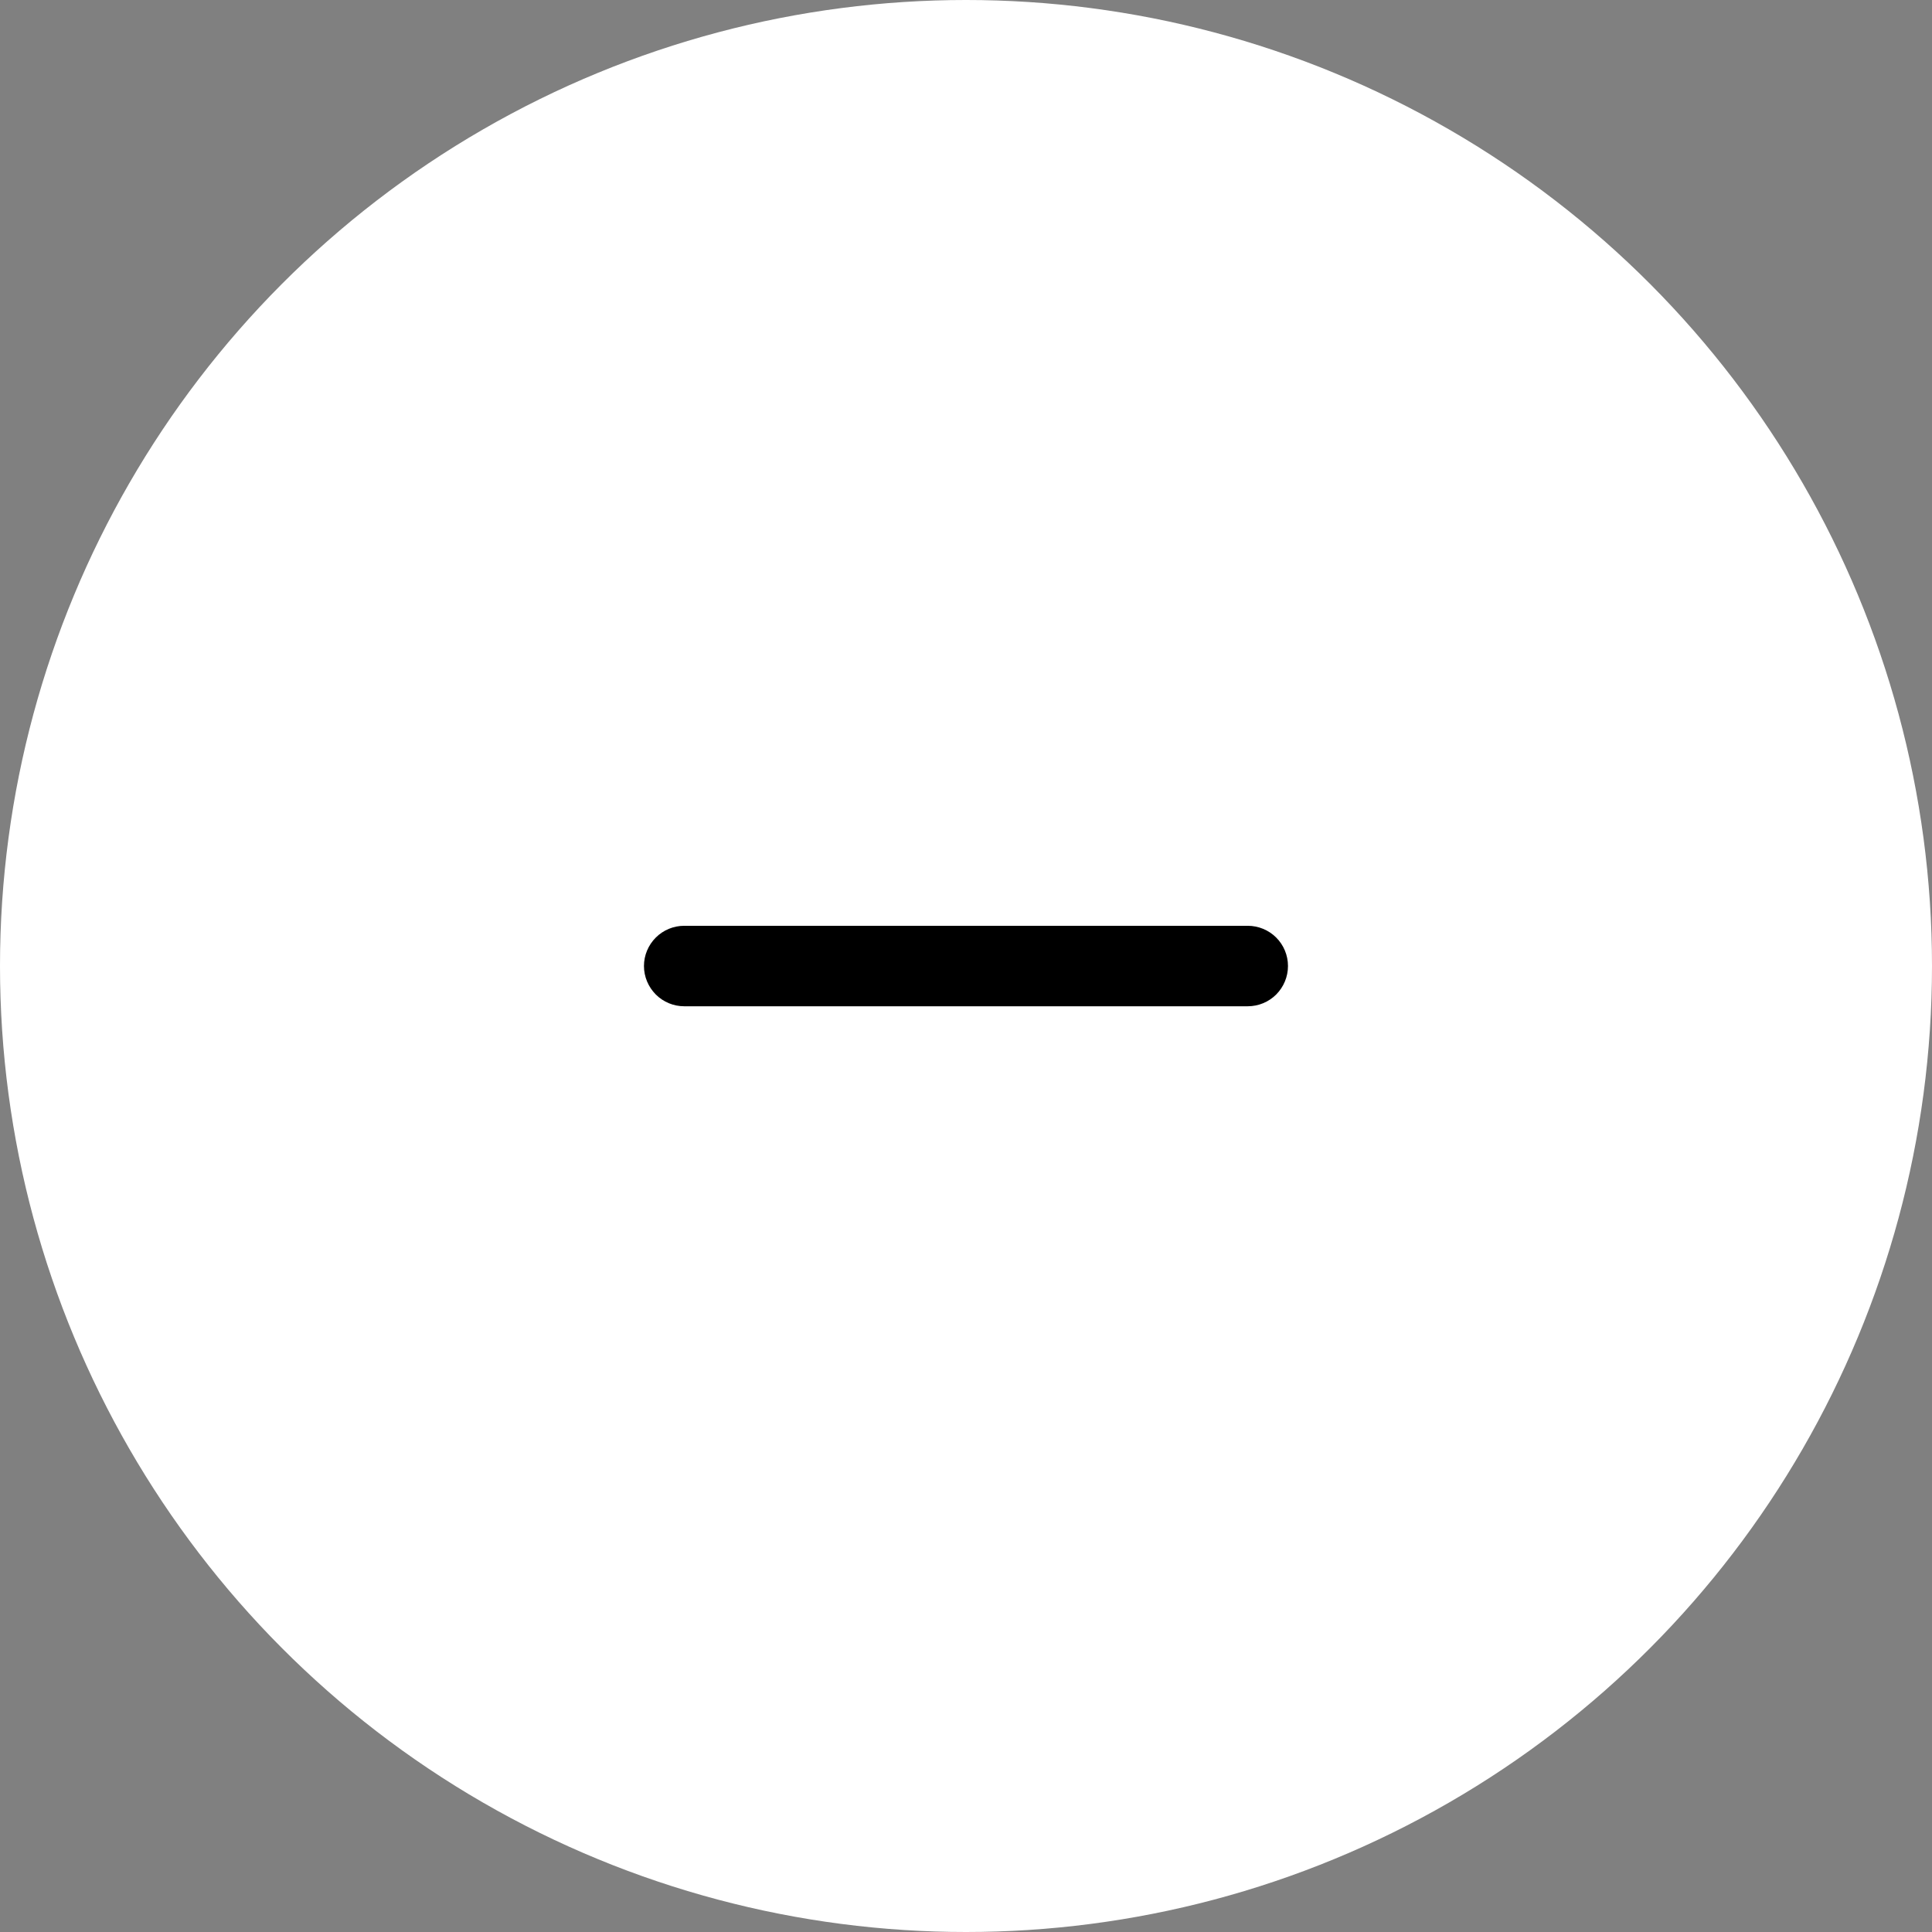 <svg width="32" height="32" viewBox="0 0 32 32" fill="none" xmlns="http://www.w3.org/2000/svg">
<rect x="0" y="0" width="32" height="32" fill="#808080" stroke="none"/>
<circle cx="16" cy="16" r="16" fill="white"/>
<path d="M20.666 15.334H11.333C11.156 15.334 10.987 15.404 10.862 15.529C10.737 15.654 10.666 15.823 10.666 16C10.666 16.177 10.737 16.346 10.862 16.472C10.987 16.597 11.156 16.667 11.333 16.667H20.666C20.843 16.667 21.013 16.597 21.138 16.472C21.263 16.346 21.333 16.177 21.333 16C21.333 15.823 21.263 15.654 21.138 15.529C21.013 15.404 20.843 15.334 20.666 15.334Z" fill="black"/>
</svg>
